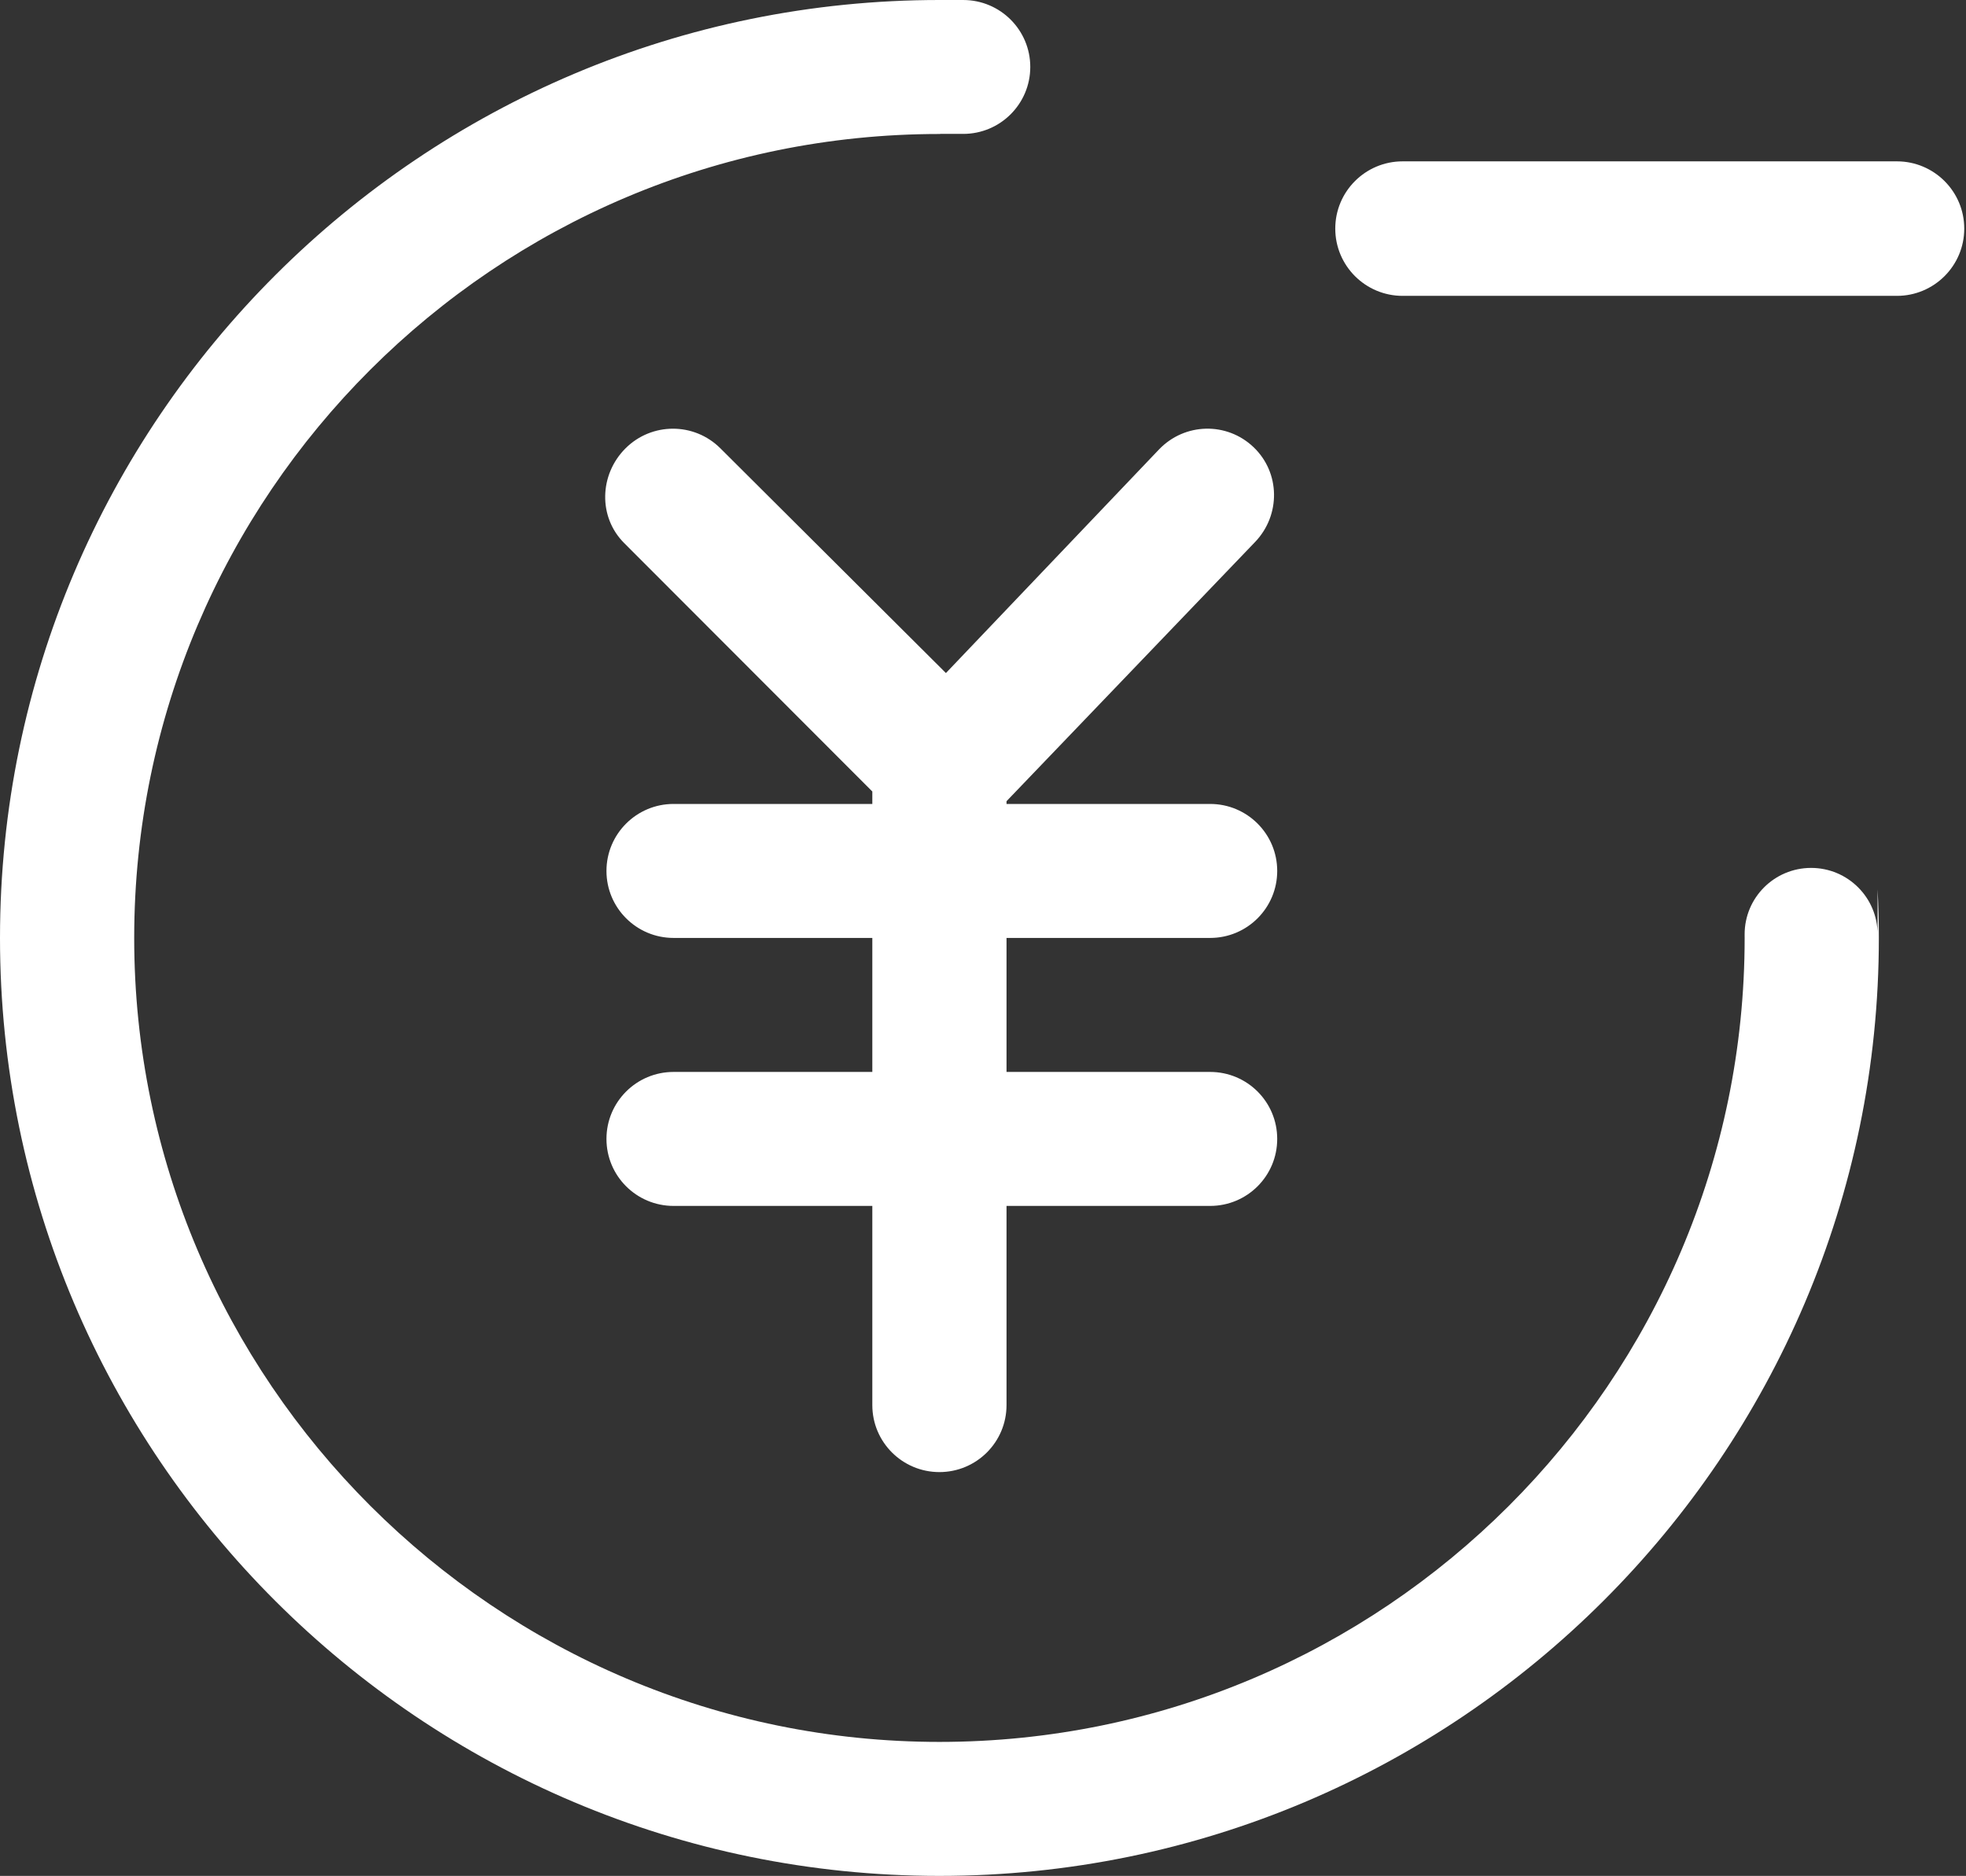 <?xml version="1.0" standalone="no"?><!DOCTYPE svg PUBLIC "-//W3C//DTD SVG 1.1//EN" "http://www.w3.org/Graphics/SVG/1.1/DTD/svg11.dtd"><svg t="1505740254255" class="icon" style="" viewBox="0 0 1073 1024" version="1.1" xmlns="http://www.w3.org/2000/svg" p-id="3105" xmlns:xlink="http://www.w3.org/1999/xlink" width="134.125" height="128"><rect x="0" y="0" width="1073" height="1024" fill="#333333" stroke="none"/><defs></defs><path d="M660.455 512C680.706 512 697.076 495.617 697.076 475.433 697.076 455.242 680.706 438.859 660.455 438.859L549.338 438.859 549.338 437.364 685.065 295.793C699.02 281.166 698.795 258.015 684.147 244.086 669.567 230.186 646.572 230.7 632.546 245.363L516.267 367.402 393.142 244.704C378.785 230.409 355.643 230.479 341.358 244.777 327.075 259.08 326.382 282.227 340.698 296.489L476.094 432.061 476.094 438.857 367.617 438.857C347.399 438.857 330.993 455.242 330.993 475.431 330.993 495.616 347.401 511.998 367.617 511.998L476.094 511.998 476.094 585.147 367.617 585.147C347.399 585.147 330.993 601.492 330.993 621.714 330.993 641.938 347.401 658.288 367.617 658.288L476.094 658.288 476.094 767.016C476.094 787.24 492.502 803.585 512.713 803.585 532.93 803.585 549.337 787.24 549.337 767.016L549.337 658.288 660.455 658.288C680.705 658.288 697.075 641.937 697.075 621.714 697.075 601.491 680.705 585.147 660.455 585.147L549.337 585.147 549.337 511.998 660.455 512 660.455 512ZM1024.752 485.443 1024.752 510.895 952.178 510.895C952.181 511.265 952.192 511.634 952.192 512.004 952.192 753.982 755.089 950.835 512.782 950.874 270.704 950.909 73.243 753.746 73.244 512.003 73.244 270.01 270.384 73.141 512.715 73.141 512.858 73.141 513.002 73.147 513.146 73.147L513.146 0.006C513.143 0.003 513.143 0.002 513.14 0 230.246-0.233 0.034 229.499 0 511.943-0.031 794.45 229.818 1024.016 512.718 1024.016 795.443 1024.014 1025.436 794.34 1025.436 512.005 1025.436 503.096 1025.203 494.24 1024.751 485.443L1024.752 485.443 1024.752 485.443ZM1035.283 161.506 765.526 161.506C745.22 161.506 728.762 145.068 728.762 124.791 728.762 104.513 745.222 88.077 765.526 88.077L1035.282 88.077C1055.588 88.077 1072.047 104.515 1072.047 124.791 1072.049 145.069 1055.586 161.506 1035.283 161.506L1035.283 161.506ZM525.707 73.09 513.146 73.09 513.146 0.004 525.707 0.004C545.918 0.004 562.303 16.367 562.303 36.548 562.306 56.729 545.921 73.093 525.707 73.093L525.707 73.09 525.707 73.09ZM988.466 473.775 988.466 473.775C968.425 473.775 952.178 490 952.178 510.013L952.178 510.895 1024.752 510.895 1024.752 510.013C1024.752 490 1008.505 473.775 988.465 473.775L988.466 473.775 988.466 473.775Z" p-id="3106" fill="#ffffff"></path></svg>